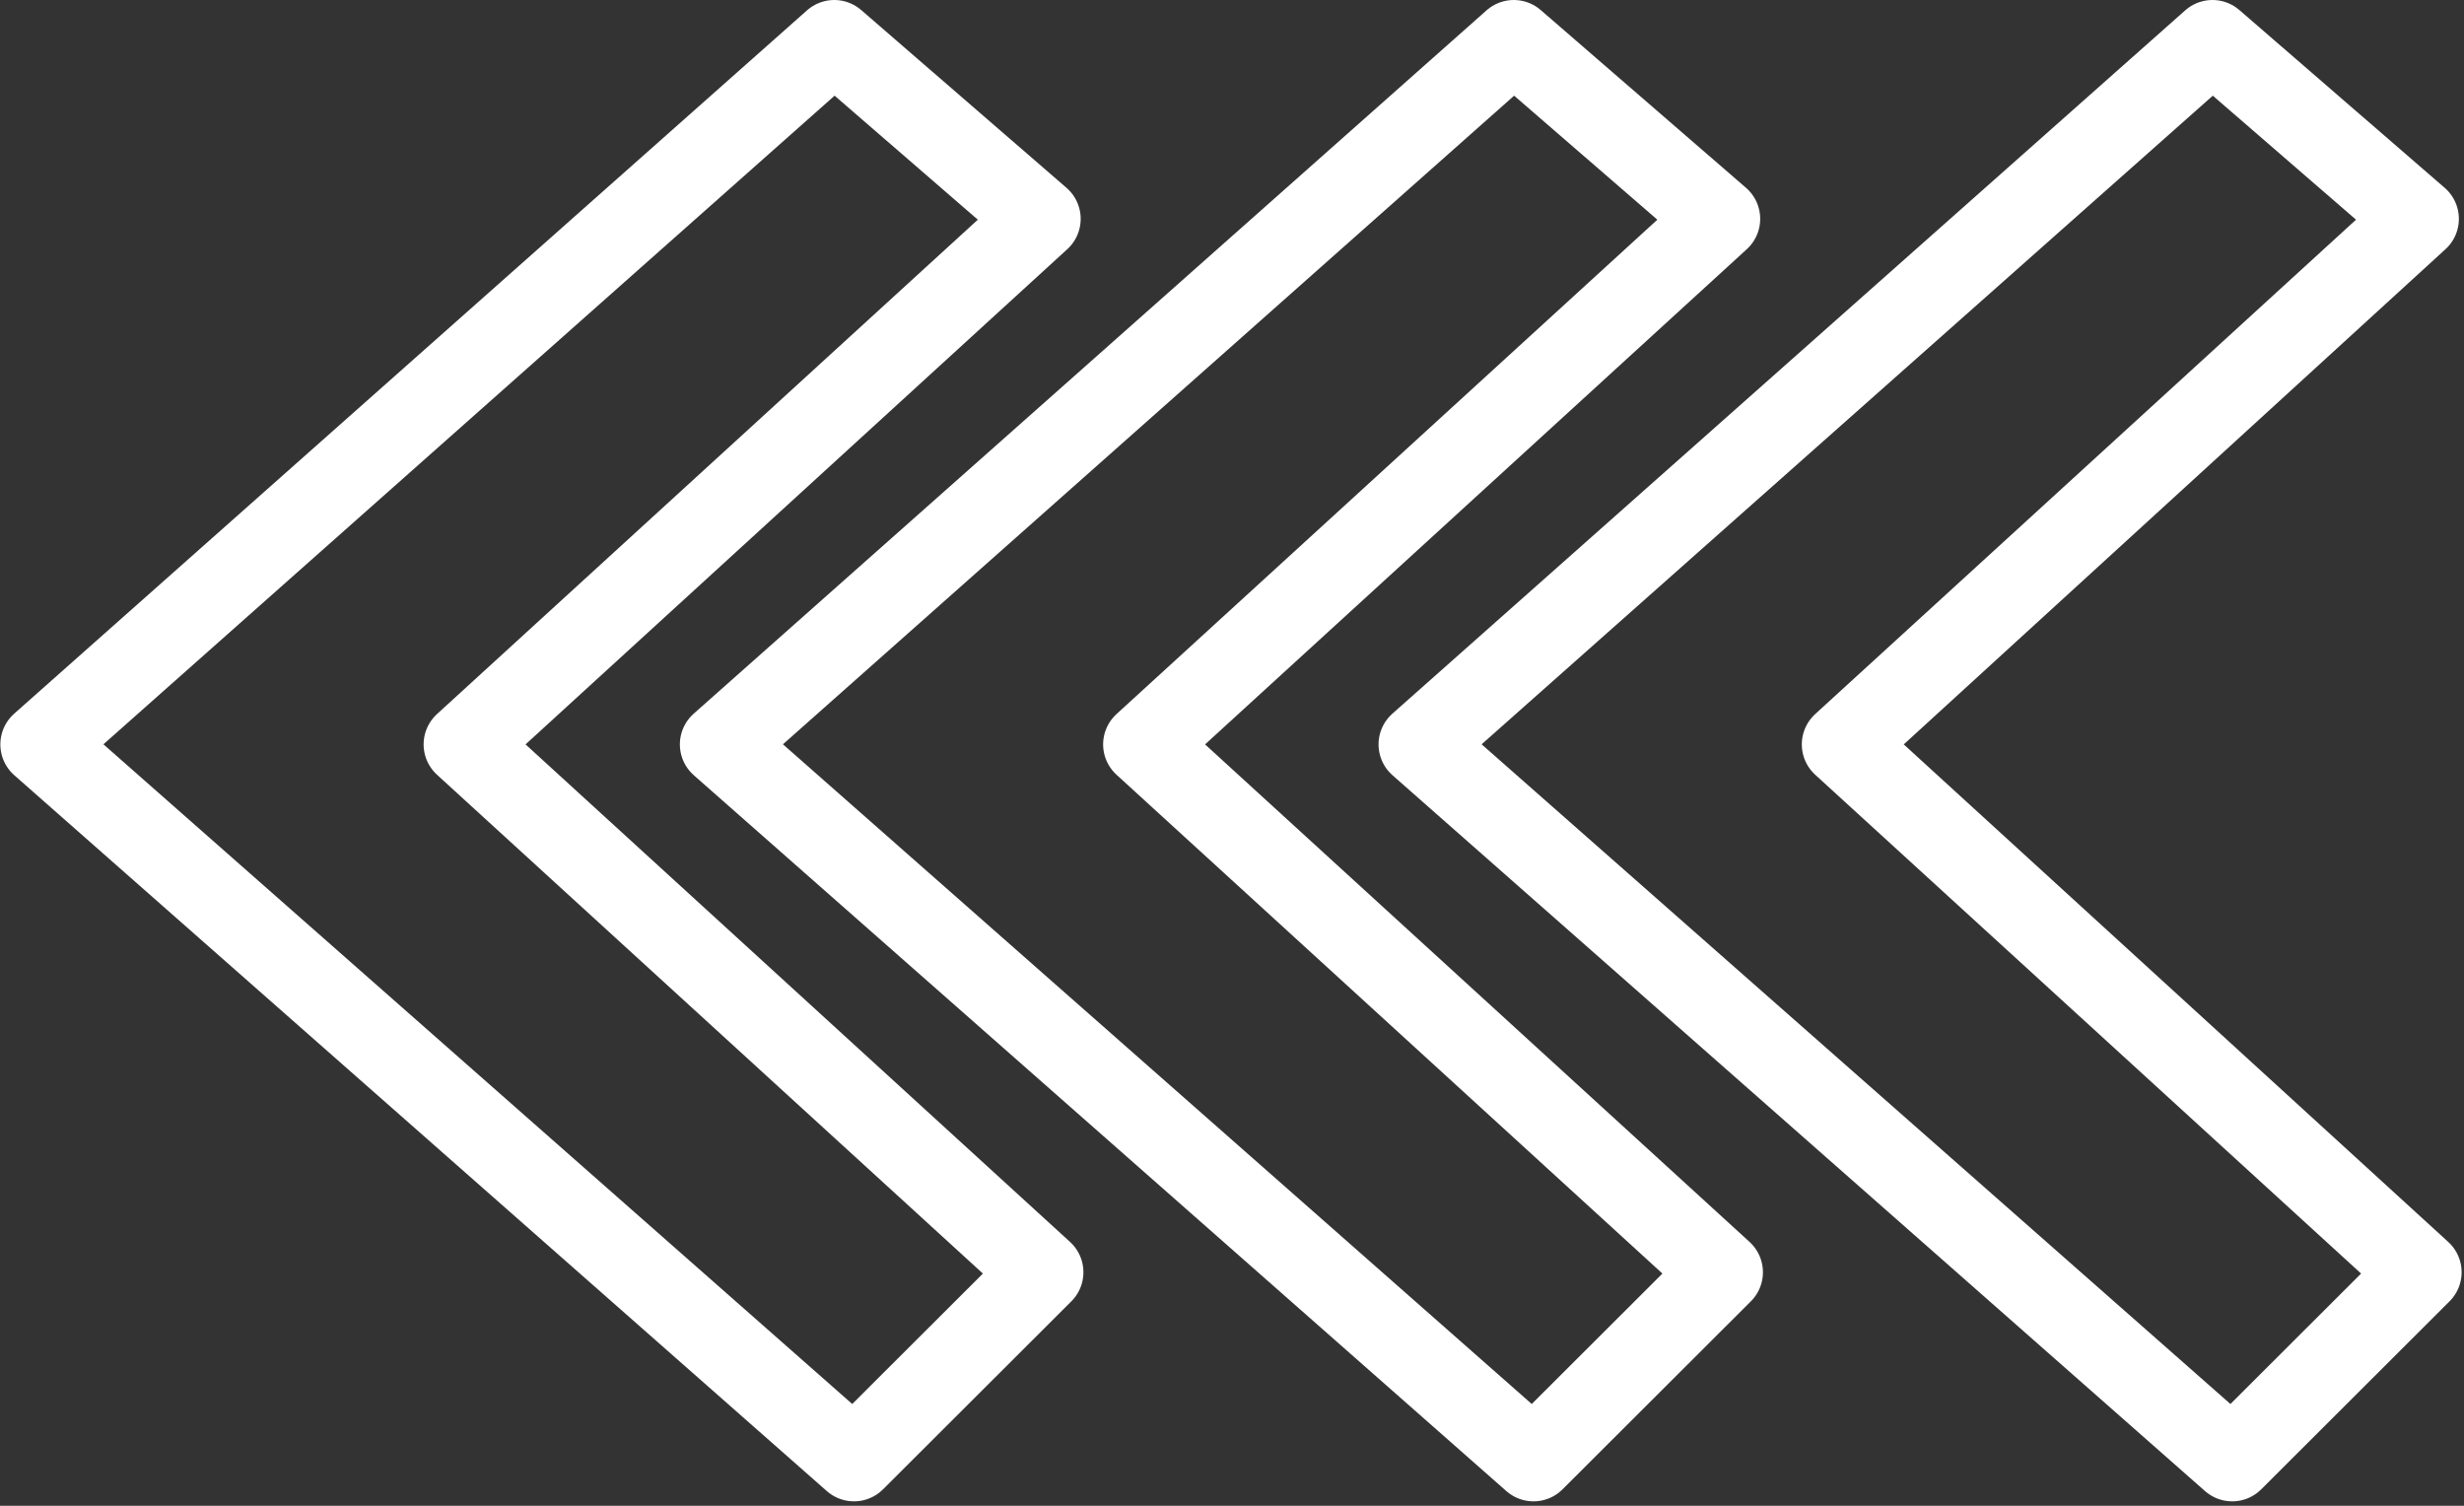 <?xml version="1.0" encoding="UTF-8" standalone="no"?>
<!DOCTYPE svg PUBLIC "-//W3C//DTD SVG 1.1//EN" "http://www.w3.org/Graphics/SVG/1.1/DTD/svg11.dtd">
<svg width="100%" height="100%" viewBox="0 0 450 275" version="1.1" xmlns="http://www.w3.org/2000/svg" xmlns:xlink="http://www.w3.org/1999/xlink" xml:space="preserve" xmlns:serif="http://www.serif.com/" style="fill-rule:evenodd;clip-rule:evenodd;stroke-linecap:round;stroke-linejoin:round;stroke-miterlimit:1.5;">
    <rect x="0" y="0" width="450" height="275" fill="#333333" stroke="none"/>
    <g transform="matrix(1,0,0,1,-389.036,-2101.75)">
        <g transform="matrix(1,0,0,1,-33836.9,-1620)">
            <path d="M34378.3,3729.25L34415.8,3761.72L34310.8,3857.7L34416.3,3954.1L34381.9,3988.44L34233.5,3857.7L34378.3,3729.25Z" style="fill:none;stroke:white;stroke-width:15px;"/>
        </g>
        <g transform="matrix(1,0,0,1,-33712.8,-1620)">
            <path d="M34378.3,3729.25L34415.8,3761.72L34310.8,3857.7L34416.3,3954.1L34381.9,3988.44L34233.5,3857.7L34378.3,3729.25Z" style="fill:none;stroke:white;stroke-width:15px;"/>
        </g>
        <g transform="matrix(1,0,0,1,-33585.2,-1620)">
            <path d="M34378.3,3729.25L34415.8,3761.72L34310.8,3857.7L34416.3,3954.1L34381.9,3988.44L34233.5,3857.7L34378.3,3729.25Z" style="fill:none;stroke:white;stroke-width:15px;"/>
        </g>
    </g>
</svg>
